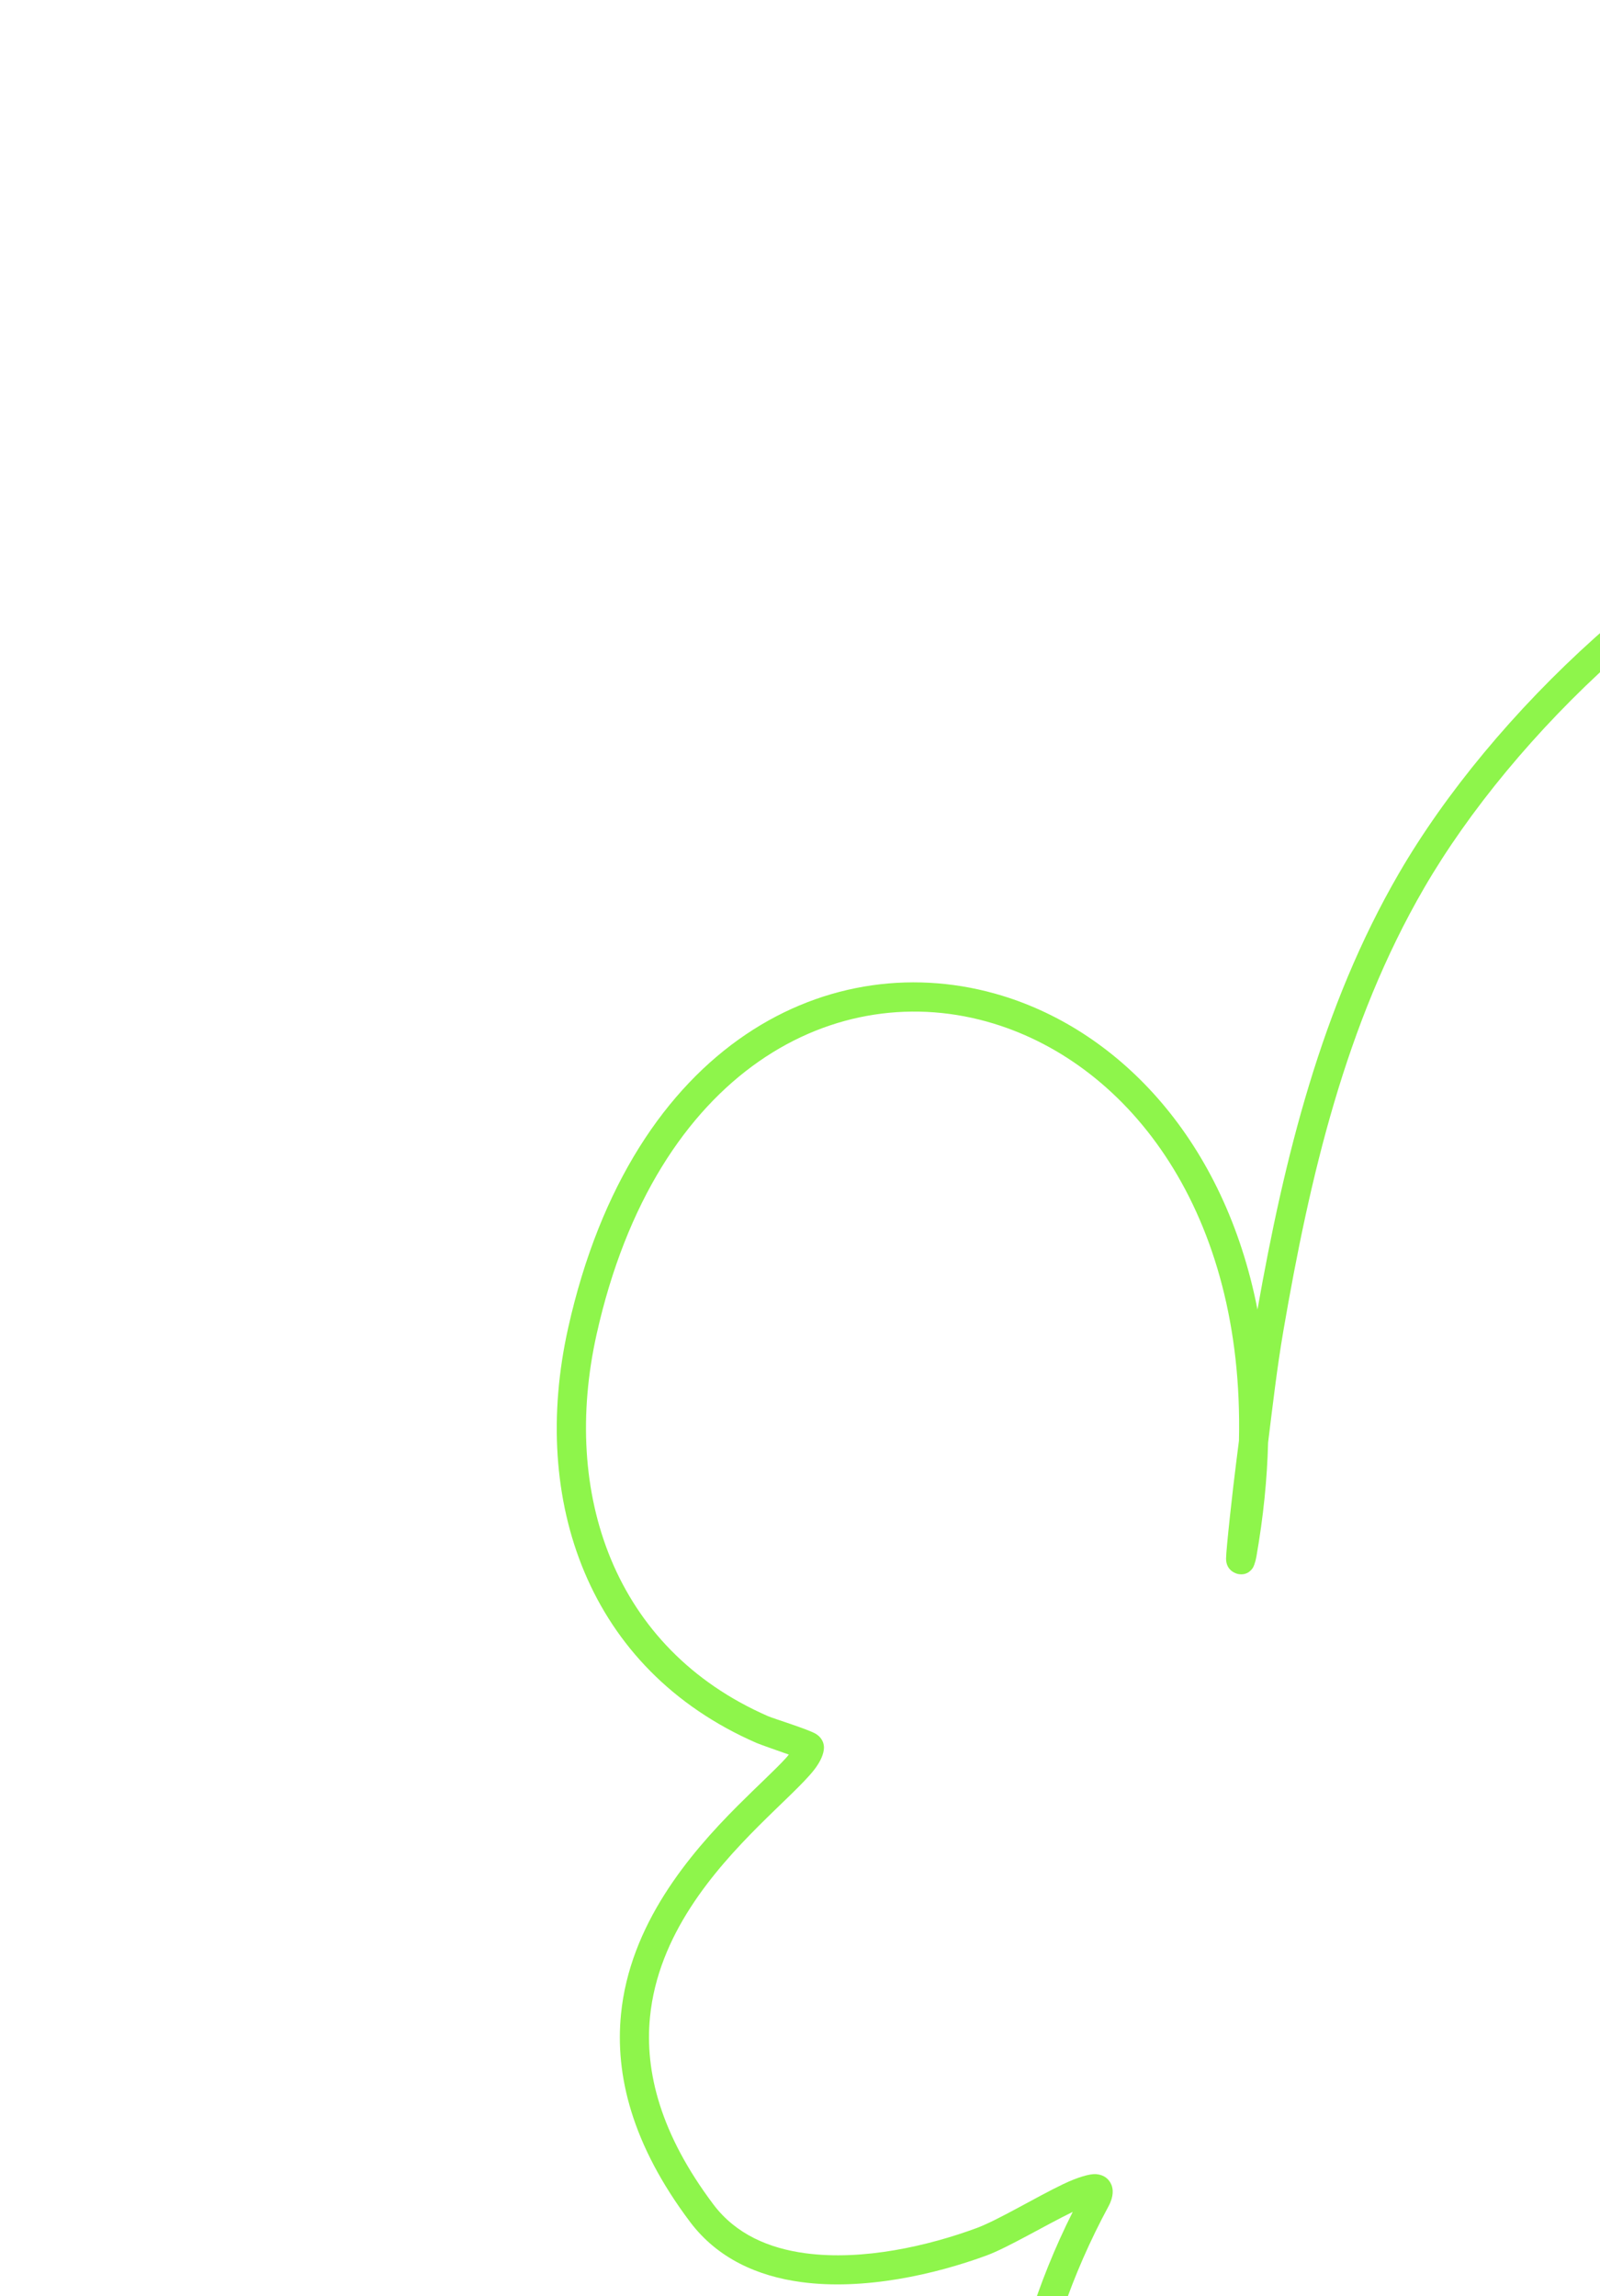 <svg width="145" height="208" viewBox="0 0 145 208" fill="none" xmlns="http://www.w3.org/2000/svg">
<path fill-rule="evenodd" clip-rule="evenodd" d="M71.487 158.942C71.418 159.032 71.344 159.121 71.272 159.204C70.264 160.318 68.651 161.775 66.86 163.57C62.453 167.978 57.073 174.342 56.276 182.48C55.74 187.947 57.237 194.236 62.55 201.294C65.018 204.563 68.624 206.193 72.618 206.728C78.295 207.497 84.746 206.036 89.44 204.305C91.322 203.608 94.755 201.565 97.216 200.369C71.165 252.236 124.526 314.46 180.027 287.954C180.686 287.64 180.962 286.849 180.653 286.192C180.337 285.537 179.548 285.256 178.888 285.57C125.077 311.265 73.437 249.891 100.462 199.855C100.954 198.941 100.874 198.287 100.728 197.927C100.51 197.403 100.085 197.018 99.347 196.95C98.796 196.902 97.679 197.216 96.335 197.862C93.921 199.016 90.425 201.123 88.522 201.828C84.187 203.429 78.222 204.822 72.976 204.113C69.686 203.67 66.688 202.391 64.66 199.705C59.859 193.331 58.421 187.675 58.904 182.733C59.637 175.26 64.686 169.484 68.727 165.433C70.887 163.276 72.784 161.581 73.741 160.375C74.383 159.568 74.658 158.857 74.671 158.332C74.675 158.062 74.605 157.493 73.956 157.078C73.325 156.676 70.117 155.686 69.603 155.463C55.567 149.332 50.862 135.226 54.068 120.867C59.441 96.806 75.92 88.398 90.062 92.727C102.43 96.511 112.76 109.871 112.28 130.514C112.201 131.161 112.119 131.813 112.033 132.463C111.746 134.659 111.111 140.389 111.112 141.193C111.112 142.314 112.062 142.557 112.205 142.586C112.553 142.648 113.093 142.656 113.524 142.05C113.566 141.993 113.743 141.673 113.867 140.977C114.499 137.378 114.838 133.945 114.92 130.686C115.341 127.289 115.732 123.896 116.312 120.518C118.701 106.658 121.932 92.711 129.058 80.445C137.184 66.45 153.279 51.079 169.864 44.746C177.987 41.646 186.22 40.717 193.663 43.315C201.102 45.906 207.699 52.025 212.624 62.859C212.925 63.524 213.709 63.815 214.374 63.514C215.039 63.214 215.329 62.43 215.029 61.765C209.728 50.111 202.537 43.612 194.532 40.822C186.529 38.027 177.659 38.946 168.923 42.282C151.796 48.819 135.165 64.669 126.774 79.119C119.736 91.238 116.382 104.941 113.959 118.629C110.972 103.338 101.514 93.469 90.836 90.203C75.503 85.507 57.316 94.21 51.489 120.295C47.999 135.92 53.267 151.206 68.546 157.884C68.847 158.013 70.41 158.568 71.487 158.942Z" fill="#8EF54B"/>
</svg>
